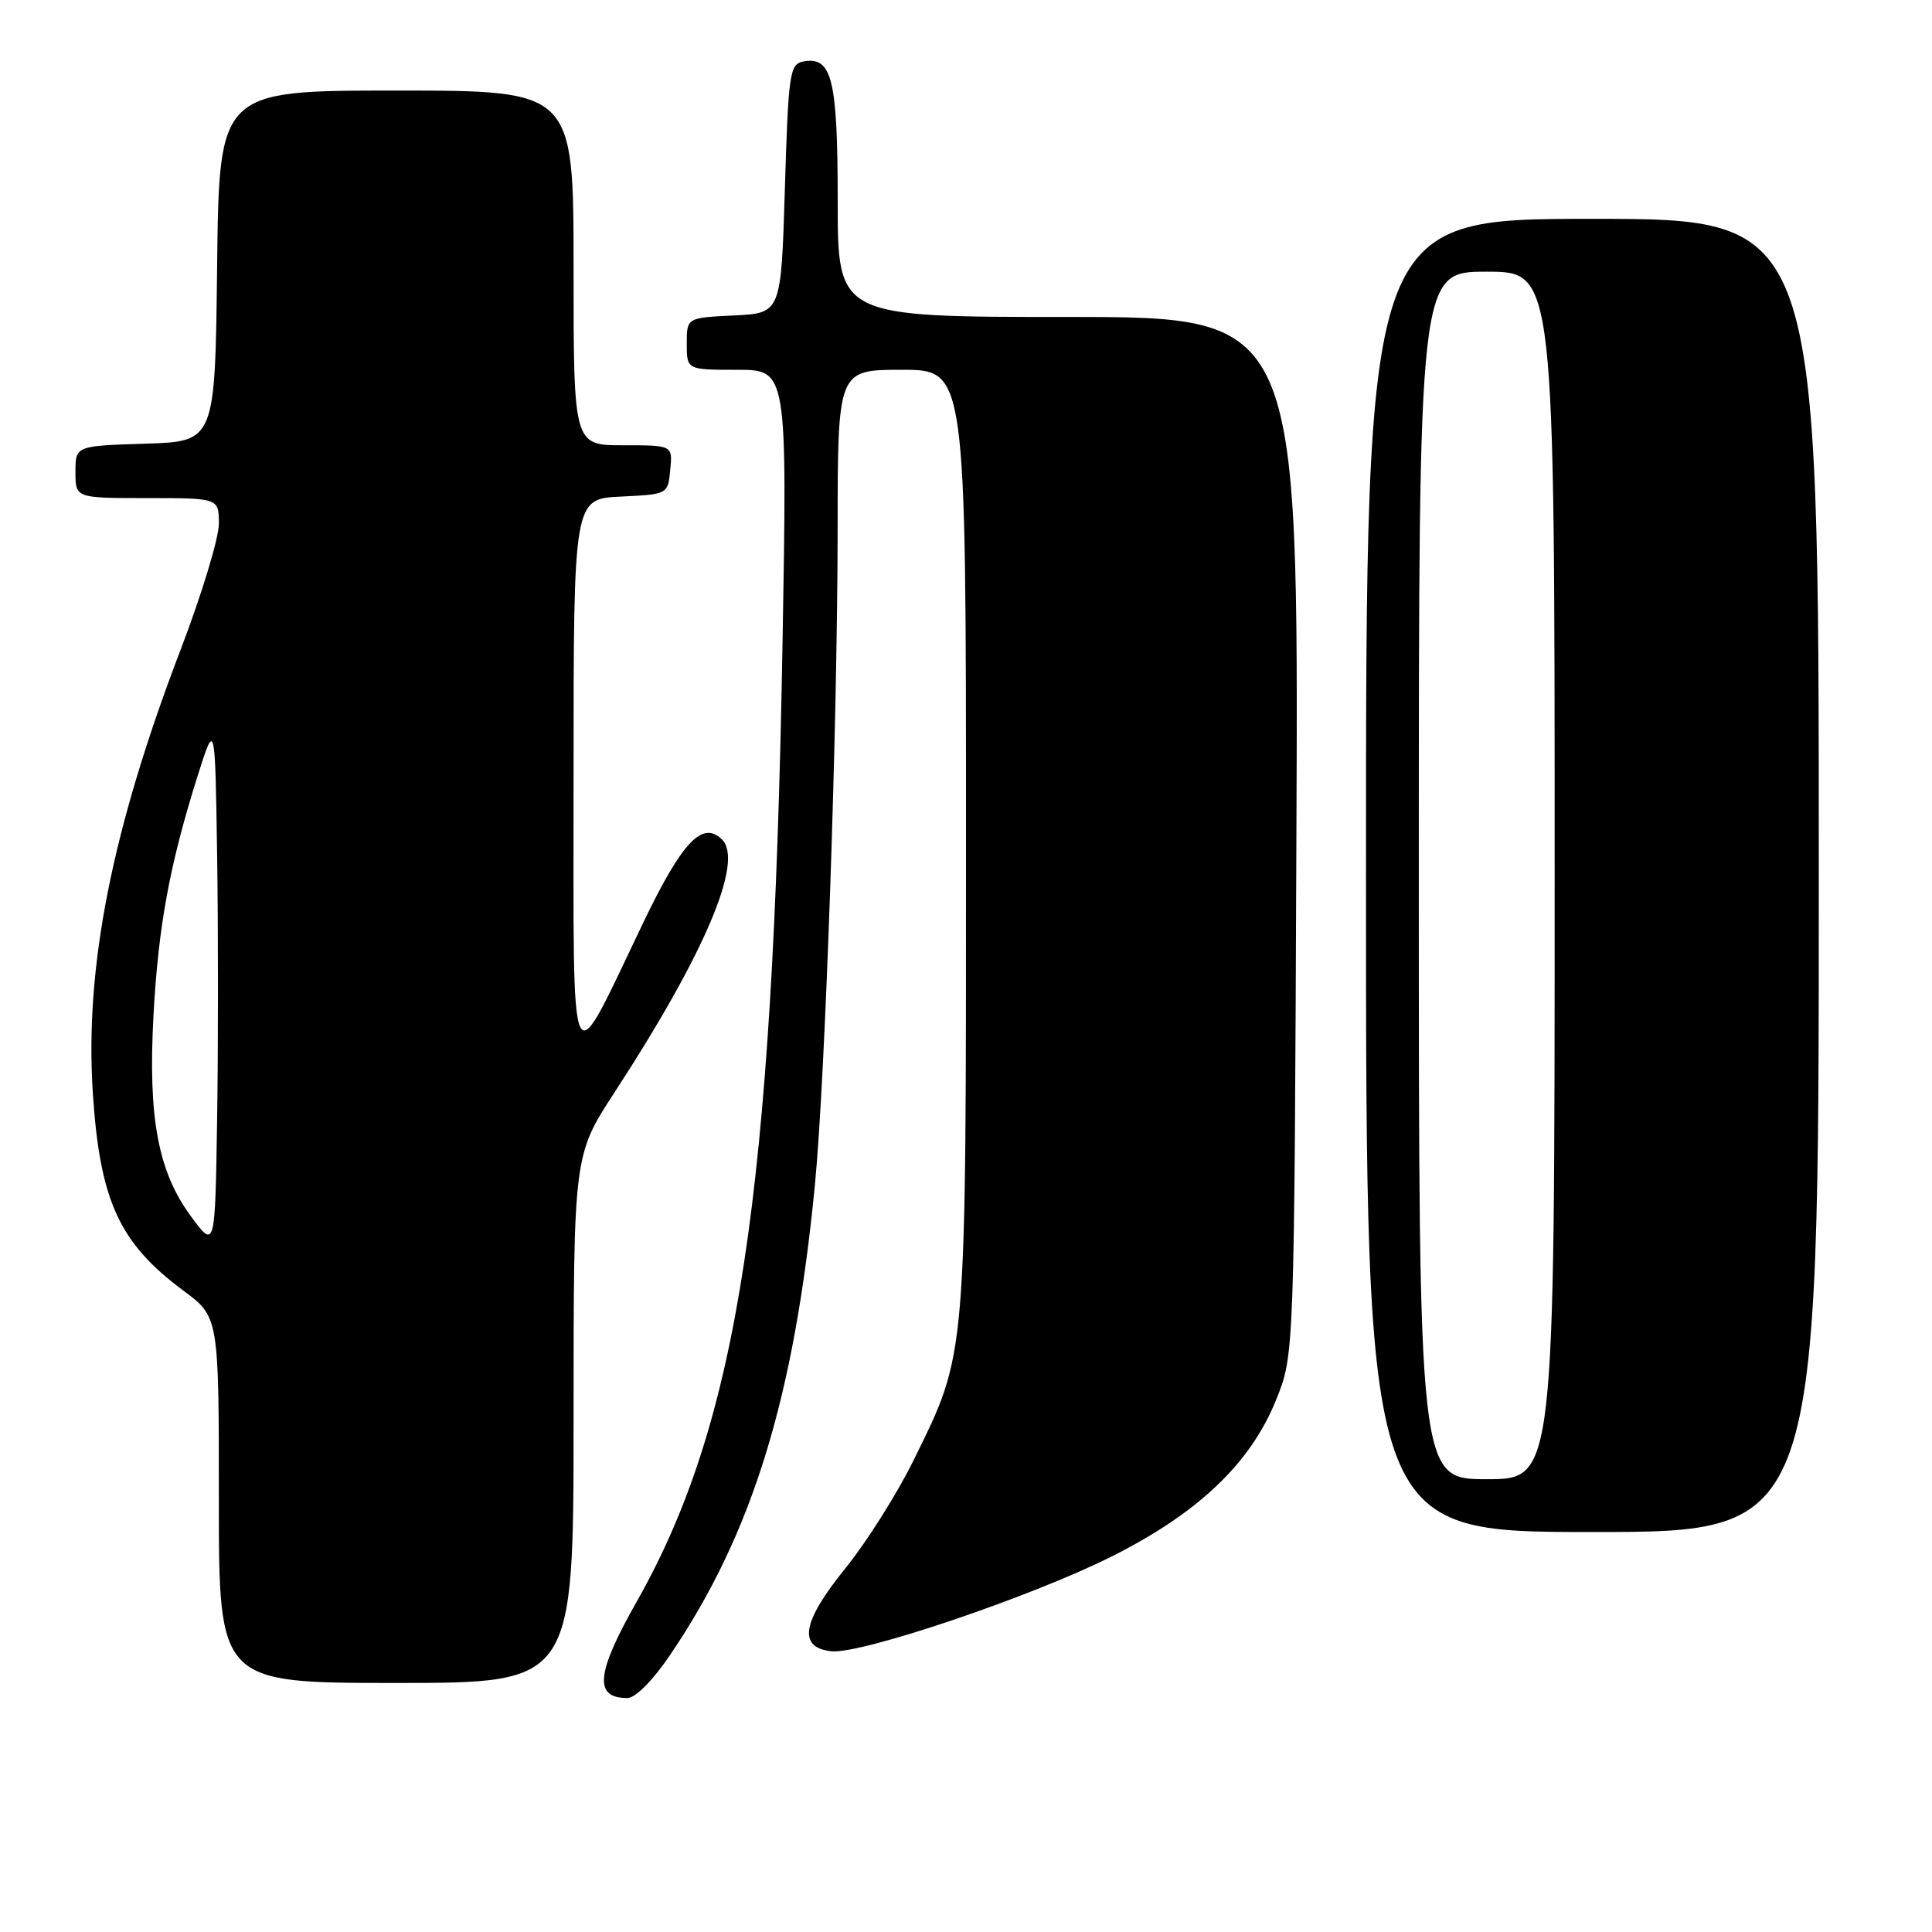 <?xml version="1.0" encoding="UTF-8" standalone="no"?>
<!DOCTYPE svg PUBLIC "-//W3C//DTD SVG 1.1//EN" "http://www.w3.org/Graphics/SVG/1.1/DTD/svg11.dtd" >
<svg xmlns="http://www.w3.org/2000/svg" xmlns:xlink="http://www.w3.org/1999/xlink" version="1.1" viewBox="0 0 256 256">
 <g >
 <path fill="currentColor"
d=" M 88.82 219.25 C 99.71 203.19 105.25 185.19 107.98 157.00 C 109.36 142.75 110.97 96.23 110.99 70.25 C 111.00 49.00 111.00 49.00 119.50 49.00 C 128.00 49.00 128.00 49.00 128.00 111.29 C 128.00 180.75 128.14 179.06 121.05 193.50 C 118.89 197.90 114.82 204.35 112.00 207.83 C 106.26 214.92 105.69 218.29 110.13 218.80 C 113.96 219.25 136.56 211.62 147.25 206.27 C 158.77 200.50 165.70 193.90 169.10 185.47 C 171.50 179.50 171.50 179.50 171.78 110.75 C 172.07 42.00 172.07 42.00 141.53 42.00 C 111.00 42.00 111.00 42.00 111.00 26.69 C 111.00 10.47 110.25 7.42 106.43 8.15 C 104.64 8.50 104.46 9.72 104.00 25.01 C 103.50 41.50 103.50 41.50 97.25 41.80 C 91.00 42.10 91.00 42.10 91.00 45.55 C 91.00 49.00 91.00 49.00 97.66 49.00 C 104.32 49.00 104.32 49.00 103.68 85.75 C 102.40 158.45 97.82 188.47 84.37 212.22 C 78.97 221.74 78.66 225.00 83.13 225.00 C 84.20 225.00 86.51 222.67 88.82 219.25 Z  M 76.00 188.03 C 76.00 153.07 76.00 153.07 81.44 144.73 C 93.34 126.47 98.58 114.16 95.69 111.26 C 93.09 108.66 90.40 111.50 85.24 122.24 C 75.24 143.09 76.01 144.71 76.00 102.80 C 76.00 66.10 76.00 66.10 82.25 65.80 C 88.50 65.50 88.50 65.50 88.81 62.25 C 89.13 59.00 89.13 59.00 82.56 59.00 C 76.00 59.00 76.00 59.00 76.00 35.50 C 76.00 12.00 76.00 12.00 52.52 12.00 C 29.04 12.00 29.04 12.00 28.77 35.25 C 28.50 58.50 28.50 58.50 19.25 58.79 C 10.00 59.08 10.00 59.08 10.00 62.54 C 10.00 66.00 10.00 66.00 19.50 66.00 C 29.00 66.00 29.00 66.00 29.00 69.41 C 29.00 71.29 26.73 78.77 23.95 86.04 C 14.83 109.88 11.21 128.16 12.30 144.83 C 13.23 159.11 15.80 164.70 24.28 171.00 C 29.00 174.50 29.00 174.50 29.00 198.75 C 29.00 223.00 29.00 223.00 52.50 223.00 C 76.00 223.00 76.00 223.00 76.00 188.03 Z  M 241.00 116.00 C 241.00 29.00 241.00 29.00 211.00 29.00 C 181.00 29.00 181.00 29.00 181.00 116.00 C 181.00 203.00 181.00 203.00 211.00 203.00 C 241.00 203.00 241.00 203.00 241.00 116.00 Z  M 25.31 161.18 C 20.93 155.25 19.60 148.10 20.34 134.50 C 20.98 122.69 22.49 114.54 26.17 102.86 C 28.50 95.50 28.50 95.50 28.77 113.31 C 28.92 123.11 28.92 138.86 28.77 148.31 C 28.50 165.50 28.50 165.50 25.31 161.18 Z  M 188.00 116.00 C 188.00 36.00 188.00 36.00 197.00 36.00 C 206.00 36.00 206.00 36.00 206.00 116.00 C 206.00 196.00 206.00 196.00 197.00 196.00 C 188.00 196.00 188.00 196.00 188.00 116.00 Z "/>
</g>
</svg>